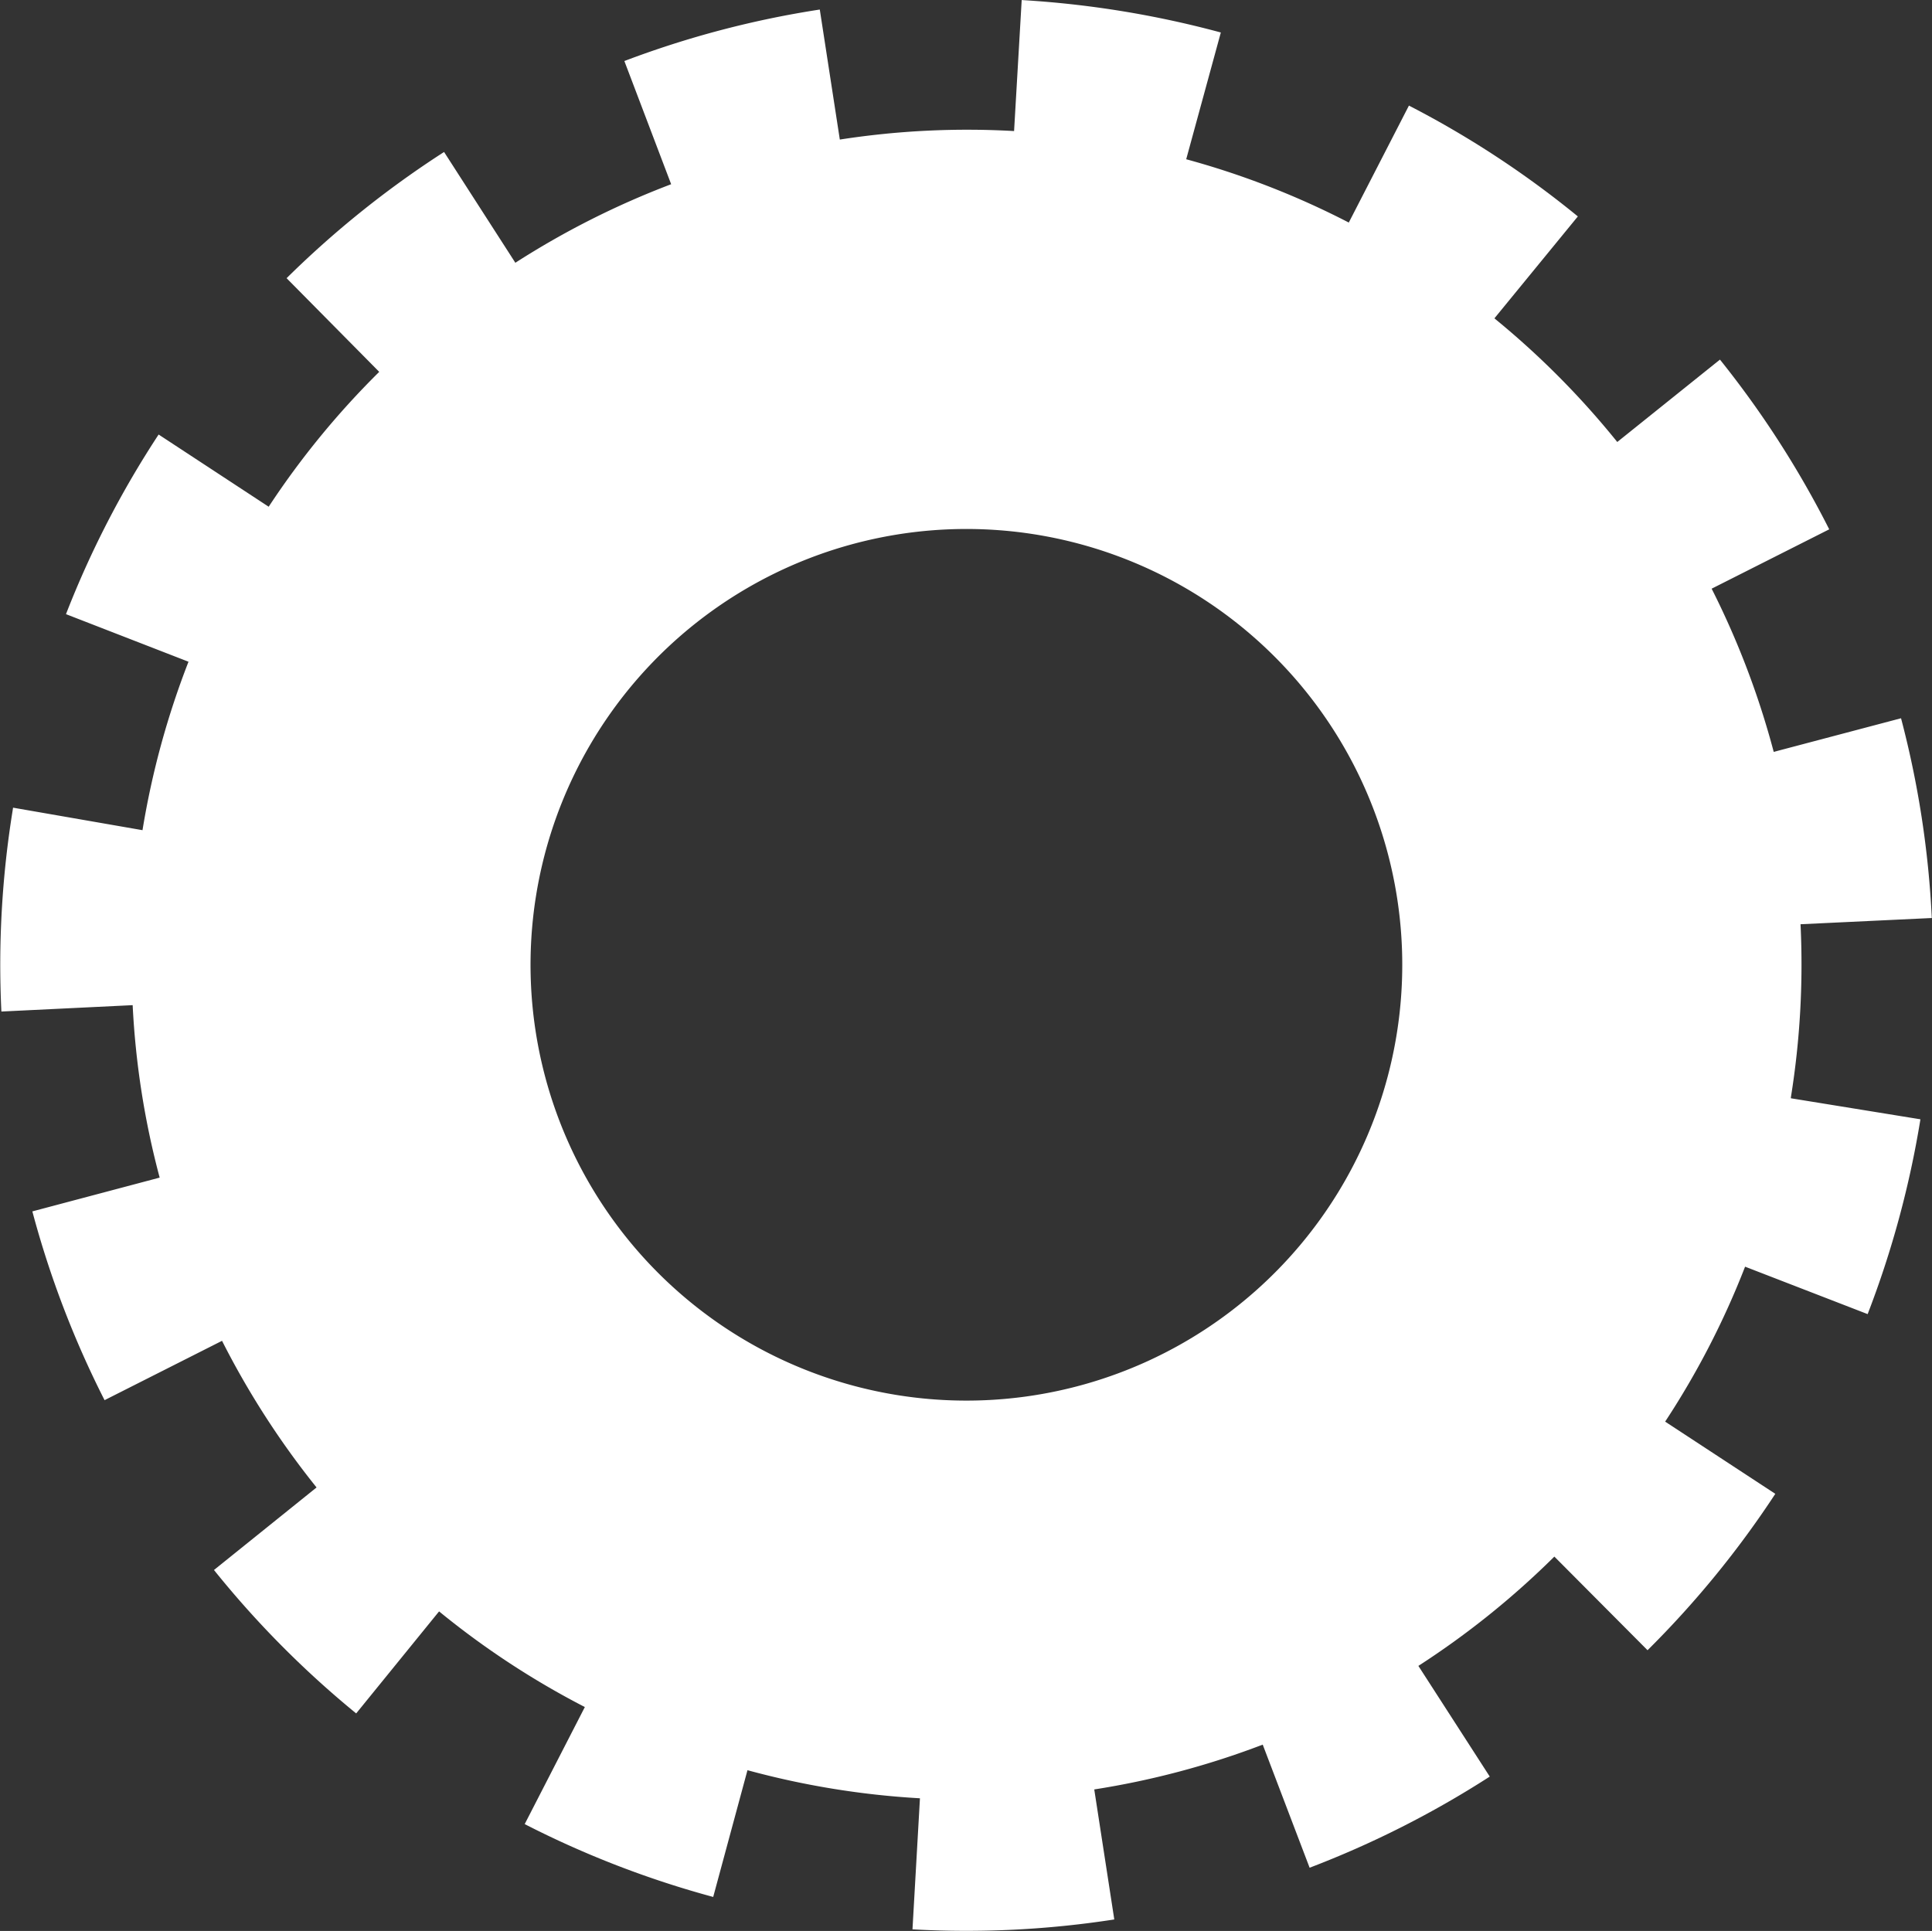<svg xmlns="http://www.w3.org/2000/svg" width="39.06" height="39.043" viewBox="0 0 39.06 39.043">
  <rect x="0" y="0" width="39.06" height="39.043" fill="#333333" stroke="none"/>
  <path id="Trazado_208332" data-name="Trazado 208332" d="M1789.08,608.841a16.852,16.852,0,0,1,.93-3.406l-2.477-.962a19.46,19.46,0,0,1,1.873-3.632l2.225,1.46a16.858,16.858,0,0,1,2.235-2.727l-1.873-1.894a19.717,19.717,0,0,1,3.184-2.552l1.441,2.24a16.925,16.925,0,0,1,3.15-1.588l-.946-2.491a19.479,19.479,0,0,1,3.951-1.041l.405,2.629a16.76,16.76,0,0,1,3.523-.172l.154-2.649a19.924,19.924,0,0,1,4.026.656l-.7,2.563a16.732,16.732,0,0,1,3.287,1.28l1.216-2.365a19.472,19.472,0,0,1,3.415,2.241l-1.687,2.061a16.931,16.931,0,0,1,2.484,2.5l2.076-1.666a19.638,19.638,0,0,1,2.209,3.432l-2.377,1.2a16.916,16.916,0,0,1,1.255,3.3l2.574-.68a19.5,19.5,0,0,1,.622,4.039l-2.654.126a16.9,16.9,0,0,1-.195,3.5v.019l2.619.425a19.7,19.7,0,0,1-1.067,3.939l-2.478-.959a16.719,16.719,0,0,1-1.616,3.133l2.227,1.46a19.565,19.565,0,0,1-2.583,3.162l-1.884-1.893a16.98,16.98,0,0,1-2.749,2.21l1.443,2.238a19.662,19.662,0,0,1-3.642,1.843l-.948-2.489a16.793,16.793,0,0,1-3.406.906l.405,2.629a19.52,19.52,0,0,1-4.08.2l.151-2.65a16.889,16.889,0,0,1-3.487-.568l-.693,2.563a19.531,19.531,0,0,1-3.811-1.473l1.216-2.367a16.816,16.816,0,0,1-2.947-1.934L1793.4,626.7a19.6,19.6,0,0,1-2.875-2.9l2.074-1.669a17,17,0,0,1-1.911-2.965l-2.375,1.2a19.542,19.542,0,0,1-1.46-3.817l2.574-.683a16.7,16.7,0,0,1-.546-3.487l-2.654.129a19.577,19.577,0,0,1,.228-4.068l.008-.054Zm15.257,11.422a8.812,8.812,0,1,0-7.3-10.1,8.812,8.812,0,0,0,7.3,10.1" transform="translate(-1786.199 -592.055)" fill="#fff"/>
</svg>

